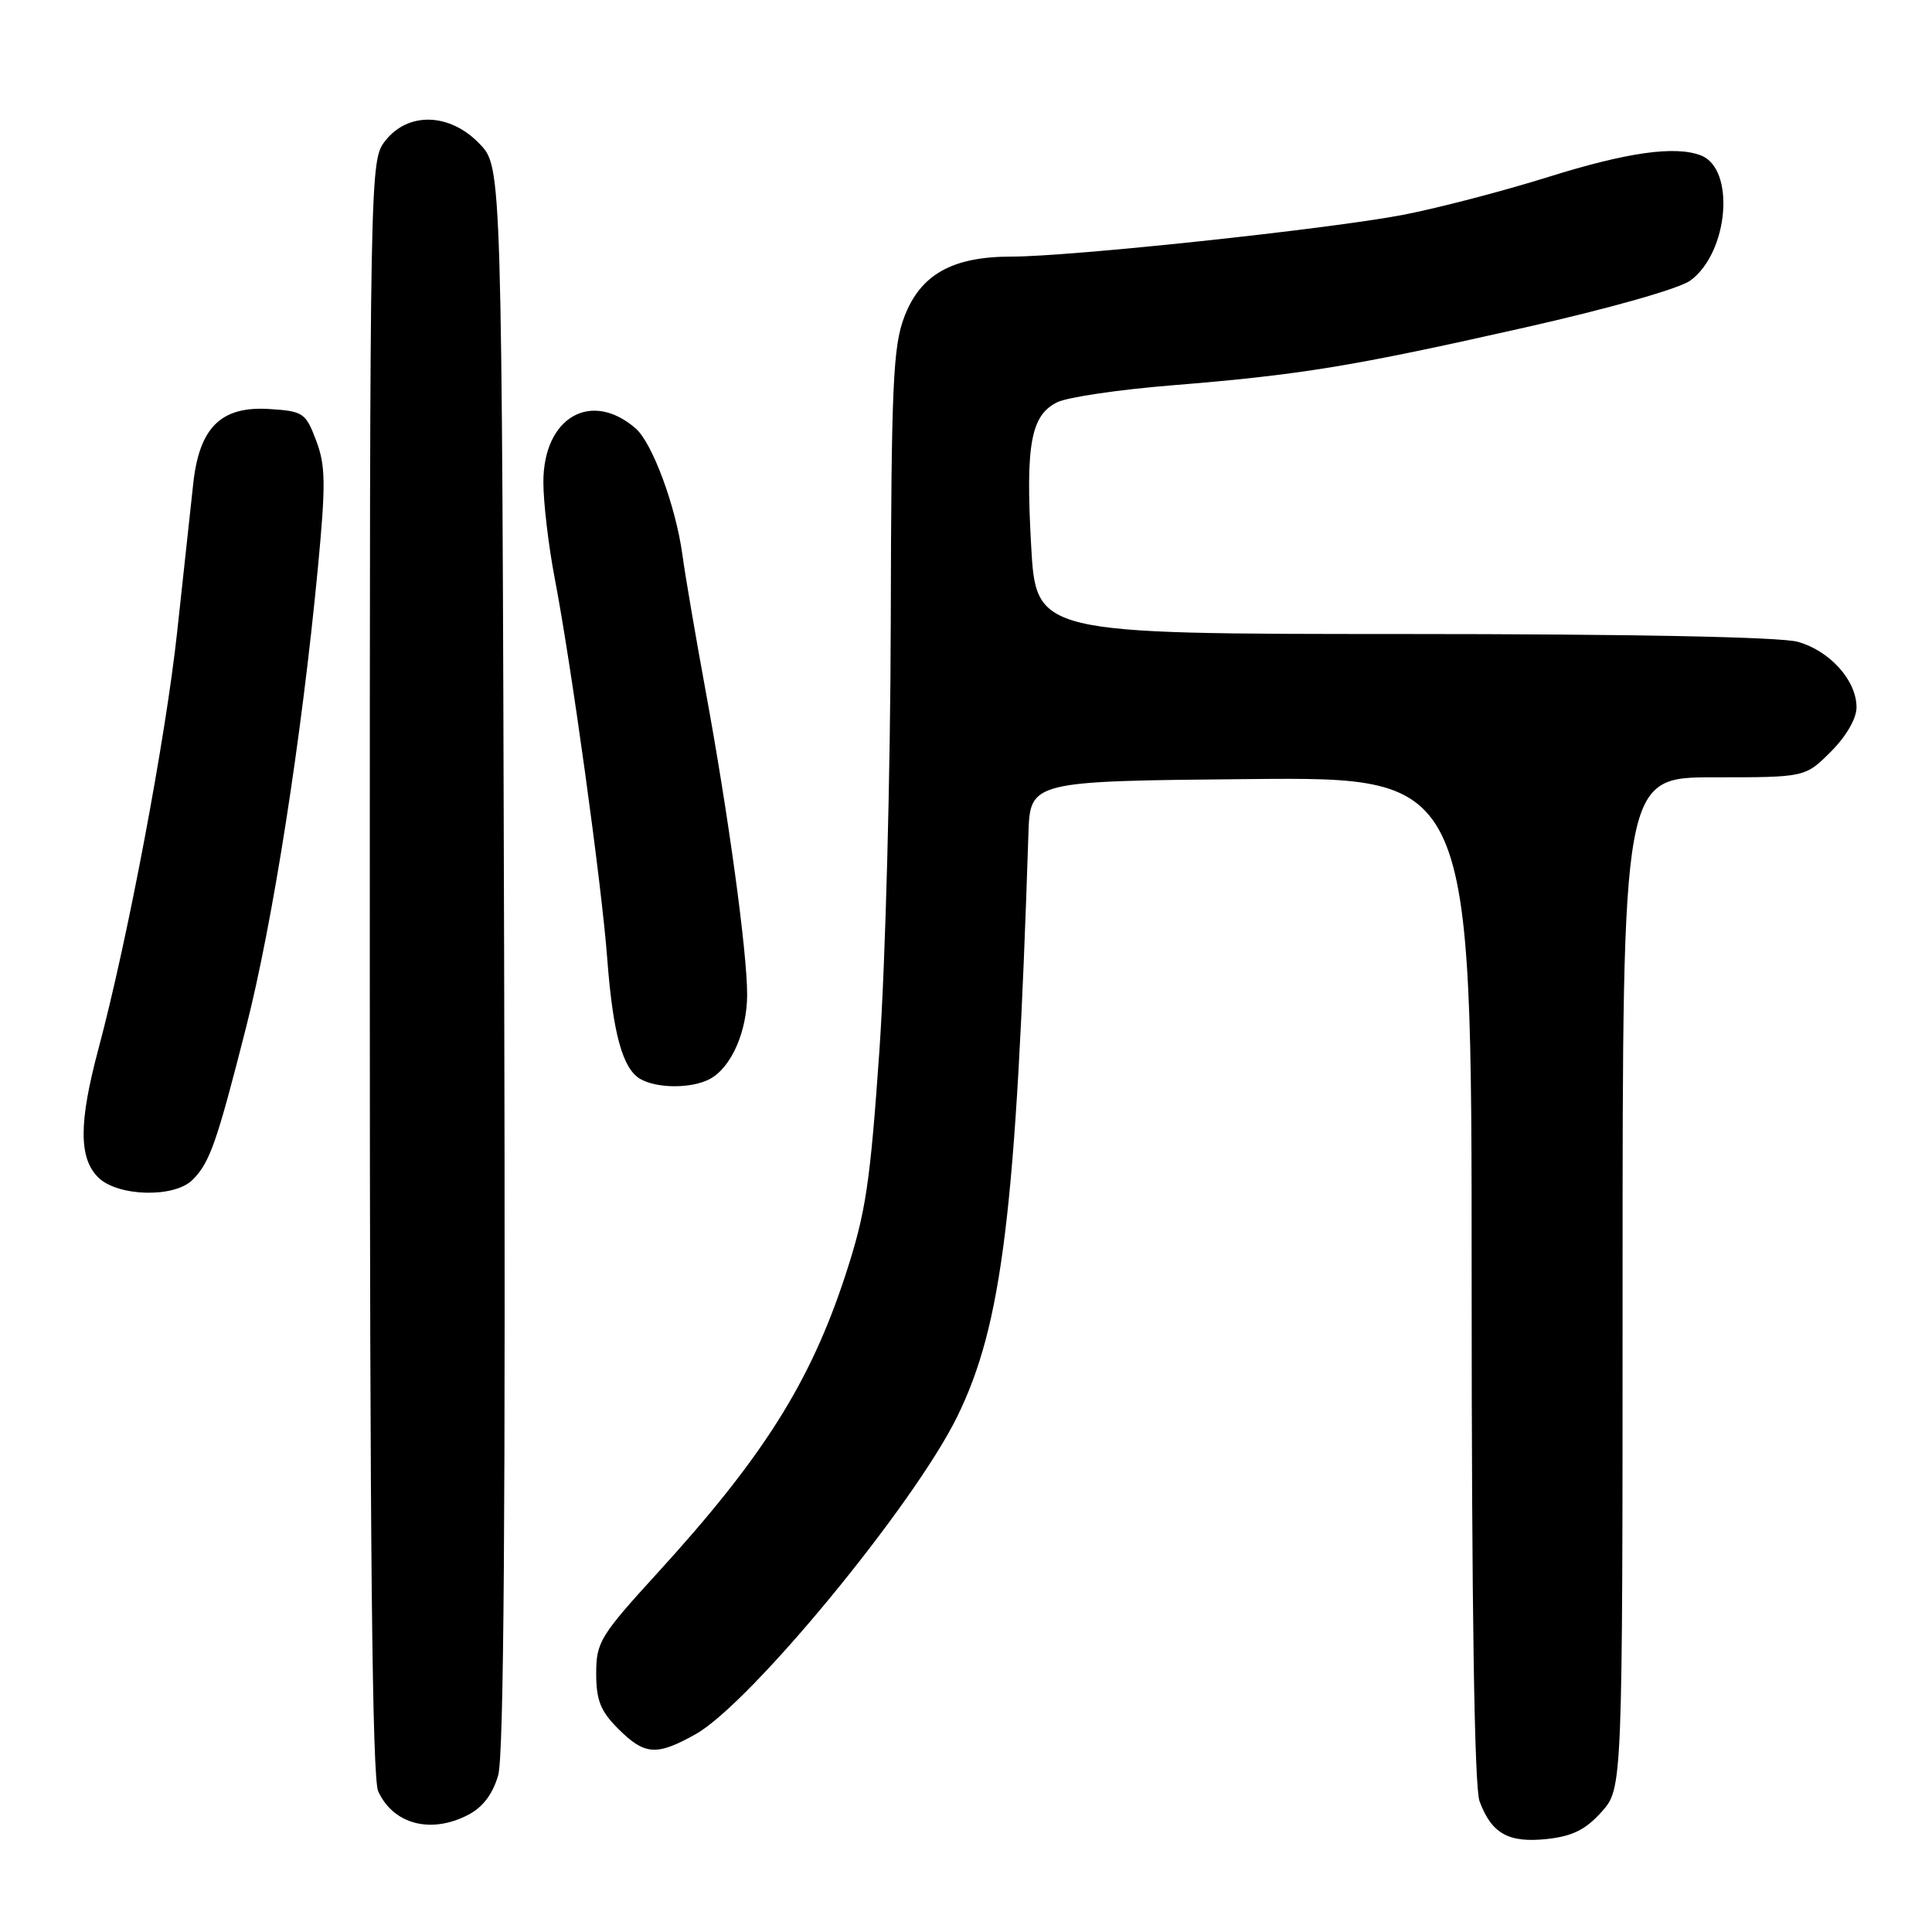 <?xml version="1.0" encoding="UTF-8" standalone="no"?>
<!DOCTYPE svg PUBLIC "-//W3C//DTD SVG 1.1//EN" "http://www.w3.org/Graphics/SVG/1.1/DTD/svg11.dtd" >
<svg xmlns="http://www.w3.org/2000/svg" xmlns:xlink="http://www.w3.org/1999/xlink" version="1.1" viewBox="0 0 256 256">
 <g >
 <path fill="currentColor"
d=" M 212.22 240.08 C 215.00 236.97 215.00 236.97 215.00 169.98 C 215.00 103.00 215.00 103.00 227.10 103.00 C 239.20 103.00 239.20 103.00 242.60 99.60 C 244.63 97.57 246.00 95.21 246.00 93.73 C 246.00 90.16 242.47 86.23 238.20 85.04 C 235.90 84.40 216.12 84.01 185.89 84.01 C 137.28 84.00 137.28 84.00 136.63 72.25 C 135.88 58.85 136.59 55.01 140.11 53.29 C 141.47 52.63 148.29 51.62 155.26 51.06 C 172.38 49.67 179.19 48.55 202.00 43.41 C 213.35 40.85 222.54 38.24 224.00 37.16 C 229.06 33.42 229.97 22.35 225.37 20.59 C 221.95 19.28 215.60 20.18 205.19 23.44 C 199.15 25.33 190.45 27.60 185.85 28.48 C 175.93 30.37 141.92 34.00 134.04 34.00 C 126.16 34.00 121.96 36.37 119.82 42.00 C 118.33 45.93 118.10 51.08 118.03 82.50 C 117.99 102.43 117.32 127.65 116.54 139.00 C 115.29 156.95 114.73 160.68 112.01 169.00 C 107.35 183.22 101.09 193.13 87.09 208.46 C 79.53 216.74 79.00 217.61 79.00 221.74 C 79.00 225.29 79.57 226.73 81.92 229.08 C 85.43 232.58 87.00 232.69 92.19 229.78 C 99.45 225.70 121.11 199.40 126.84 187.70 C 132.81 175.53 134.65 160.42 136.27 110.50 C 136.50 103.50 136.50 103.50 165.75 103.23 C 195.00 102.97 195.00 102.97 195.00 169.42 C 195.00 213.17 195.36 236.83 196.05 238.68 C 197.64 242.97 199.88 244.22 204.97 243.68 C 208.36 243.31 210.11 242.44 212.22 240.08 Z  M 62.01 240.49 C 63.96 239.49 65.28 237.75 66.01 235.24 C 66.77 232.63 67.00 199.97 66.80 126.82 C 66.50 22.13 66.50 22.13 63.56 19.07 C 59.63 14.96 54.12 14.77 51.07 18.63 C 49.01 21.26 49.00 21.54 49.00 128.09 C 49.00 204.46 49.32 235.60 50.11 237.35 C 52.11 241.73 57.08 243.04 62.01 240.49 Z  M 25.51 156.34 C 27.80 154.05 28.71 151.46 32.61 136.12 C 36.16 122.19 39.96 97.84 42.11 75.37 C 43.18 64.11 43.15 61.69 41.89 58.37 C 40.51 54.71 40.17 54.48 35.72 54.20 C 29.30 53.78 26.41 56.61 25.60 64.12 C 25.28 67.08 24.32 75.93 23.47 83.78 C 21.93 97.94 16.90 124.58 13.04 139.00 C 10.44 148.72 10.43 153.43 13.00 156.00 C 15.56 158.56 23.09 158.76 25.51 156.34 Z  M 94.06 142.97 C 96.90 141.45 99.00 136.68 99.00 131.76 C 99.00 126.10 96.50 107.84 93.49 91.50 C 92.18 84.35 90.79 76.25 90.42 73.50 C 89.54 67.07 86.44 58.69 84.23 56.77 C 78.32 51.64 72.00 55.31 72.00 63.87 C 72.00 66.59 72.68 72.35 73.51 76.66 C 75.71 88.15 79.73 117.20 80.46 127.00 C 81.21 136.91 82.49 141.60 84.83 142.96 C 87.04 144.25 91.65 144.26 94.06 142.97 Z "/>
</g>
</svg>